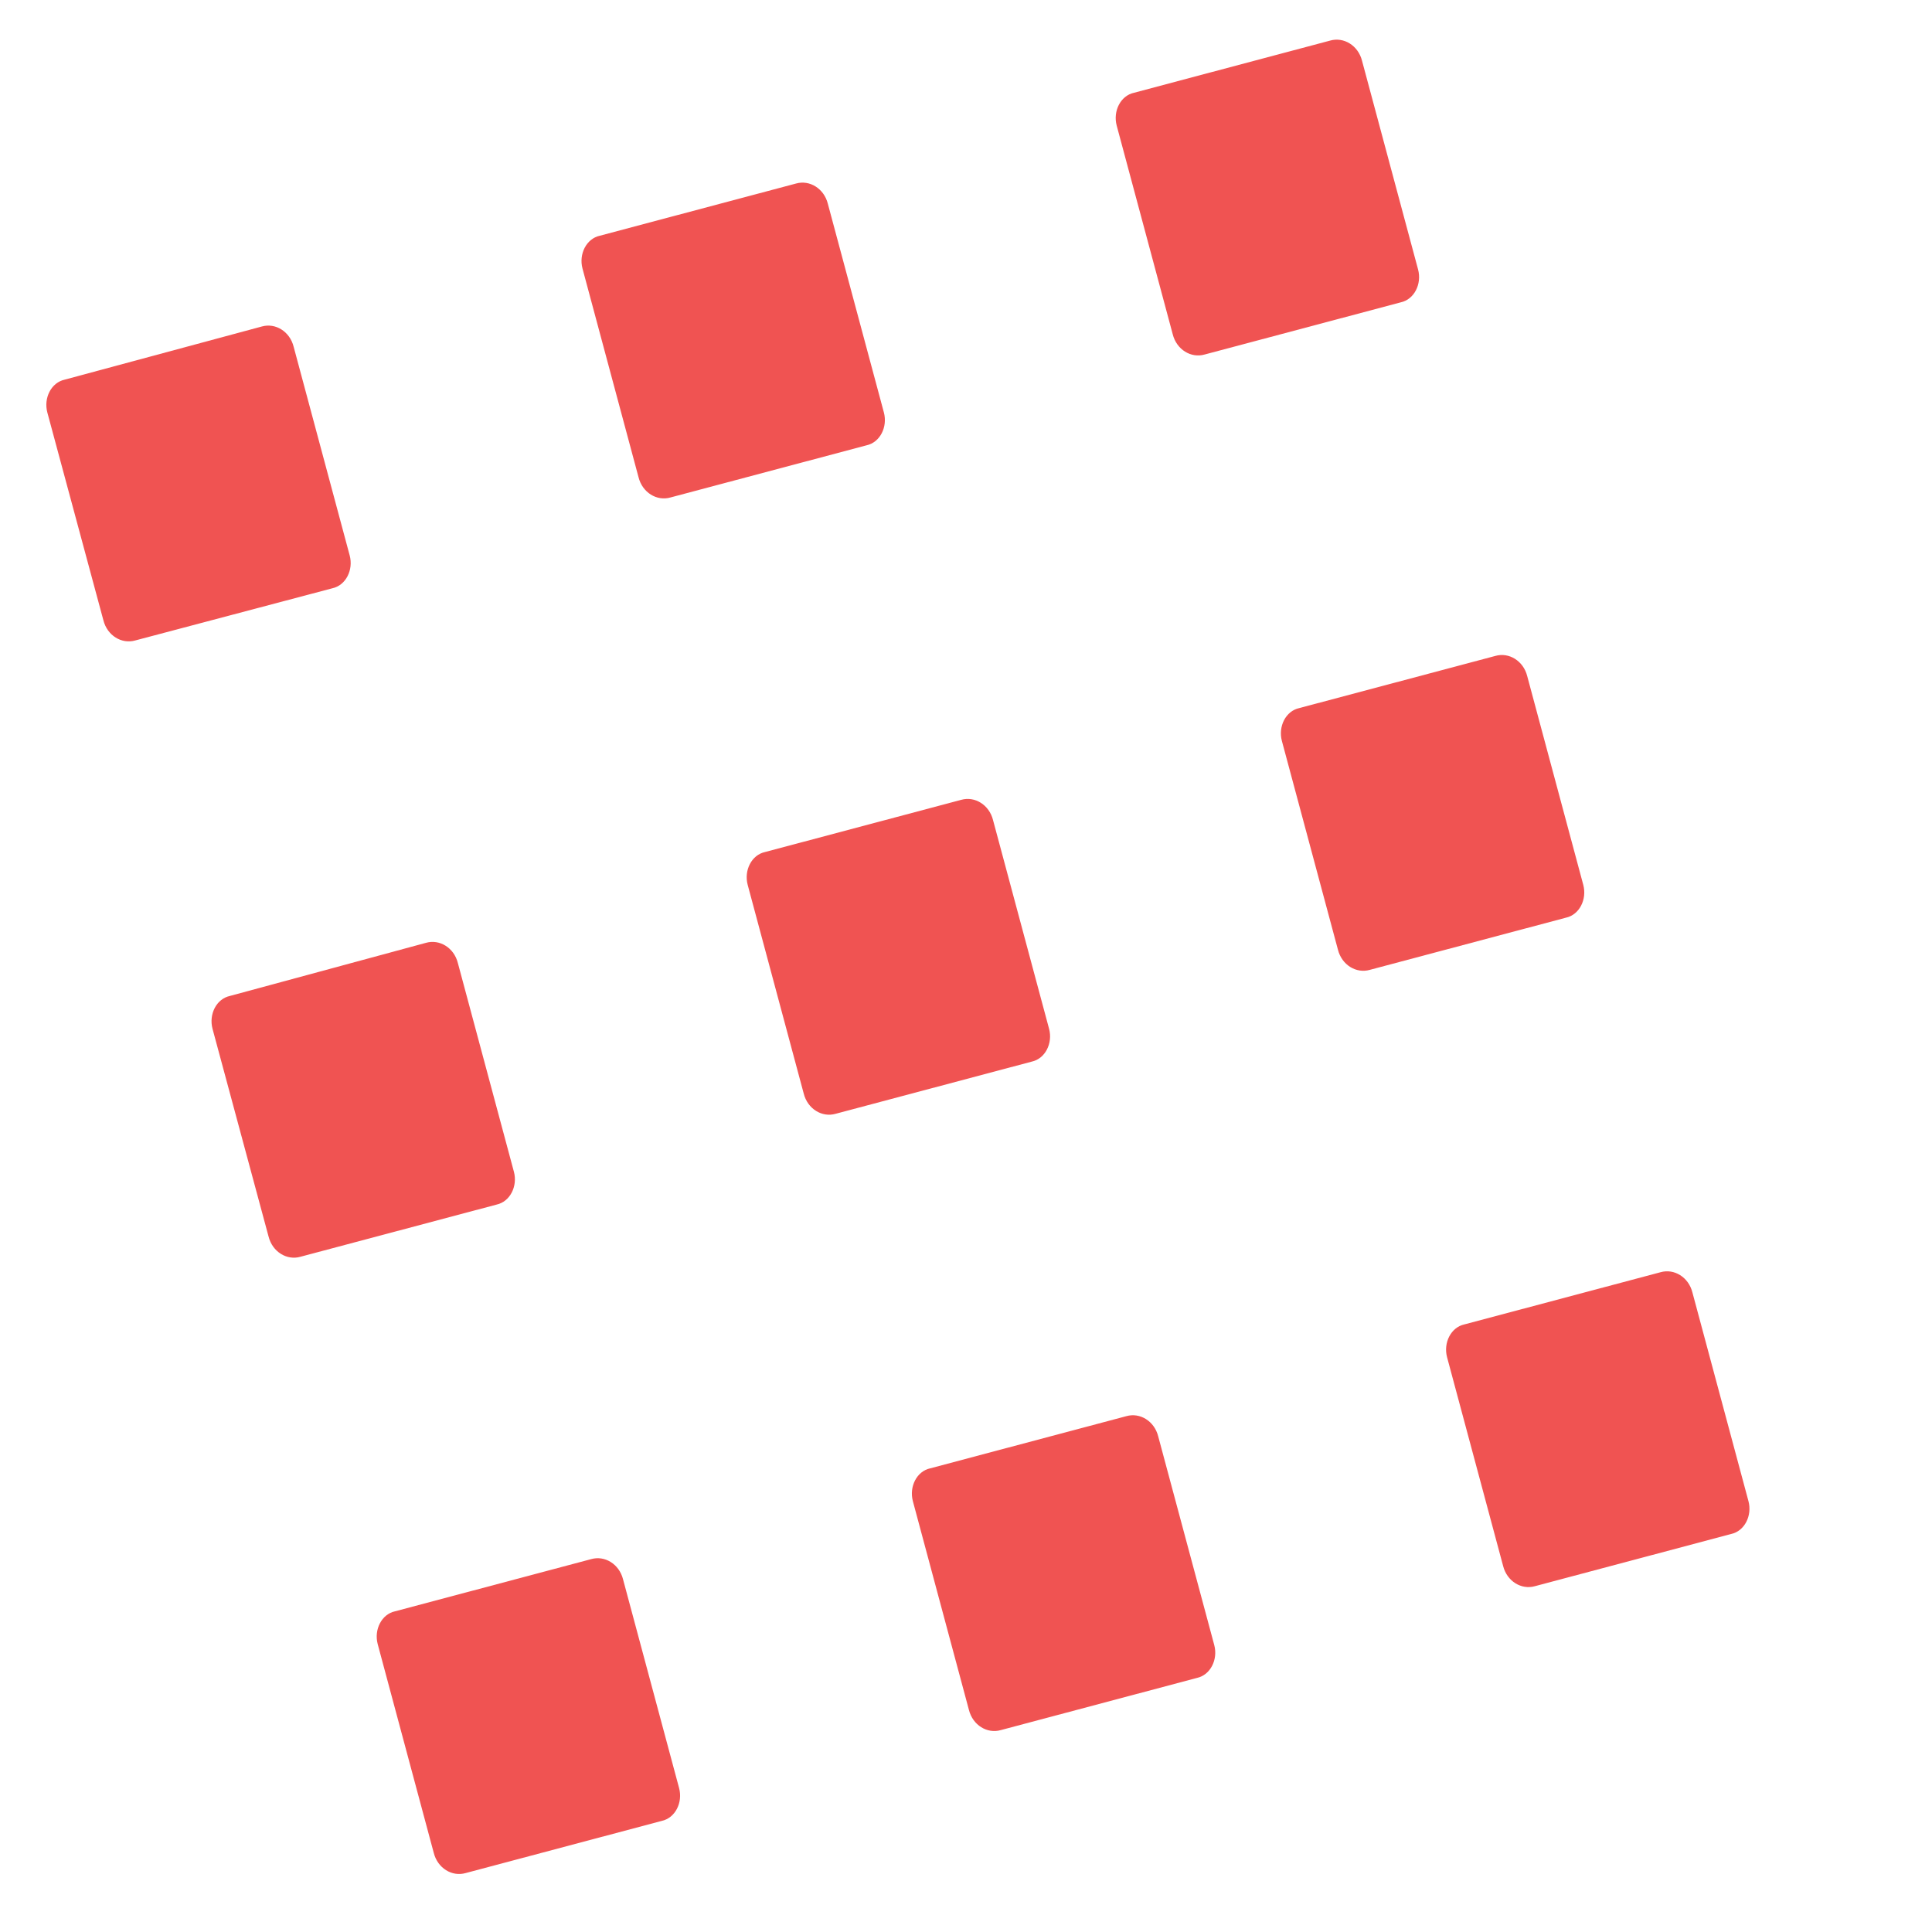 <svg xmlns="http://www.w3.org/2000/svg" xmlns:xlink="http://www.w3.org/1999/xlink" viewBox="0 0 200 200"><style>.S{fill:#f05352}</style><defs><path id="A" d="M61.2 161.4c1.4-.4 2.9.5 3.3 2.1l5.8 21.6c.4 1.5-.4 3.1-1.8 3.4l-20.3 5.4c-1.4.4-2.9-.5-3.3-2.1l-5.8-21.6c-.4-1.5.4-3.1 1.8-3.4l20.3-5.4z"/></defs><clipPath id="B"><use xlink:href="#A"/></clipPath><g clip-path="url(#B)"><defs><path id="C" d="M-4928.4-3628h7947.8v5000.5h-7947.8z"/></defs><clipPath id="D"><use xlink:href="#C"/></clipPath><path d="M13.9 136h81.6v83.2H13.9z" class="S" clip-path="url(#D)" transform="matrix(.966 -.259 .259 .966 -44.115 20.214)"/></g><defs><path id="E" d="M44.1 97.6c1.4-.4 2.9.5 3.3 2.1l5.8 21.6c.4 1.5-.4 3.1-1.8 3.4l-20.3 5.4c-1.4.4-2.9-.5-3.3-2.1L22 106.5c-.4-1.5.4-3.1 1.8-3.4l20.3-5.5z"/></defs><clipPath id="F"><use xlink:href="#E"/></clipPath><g clip-path="url(#F)"><defs><path id="G" d="M-4928.4-3628h7947.8v5000.5h-7947.8z"/></defs><clipPath id="H"><use xlink:href="#G"/></clipPath><path d="M-3.2 72.2h81.6v83.2H-3.2z" class="S" clip-path="url(#H)" transform="matrix(.966 -.259 .259 .966 -28.188 13.617)"/></g><defs><path id="I" d="M27.1 33.8c1.4-.4 2.9.5 3.3 2.1l5.8 21.6c.4 1.5-.4 3.1-1.8 3.4L14 66.3c-1.4.4-2.9-.5-3.3-2.1L4.9 42.7c-.4-1.5.4-3.1 1.8-3.4l20.4-5.5z"/></defs><clipPath id="J"><use xlink:href="#I"/></clipPath><g clip-path="url(#J)"><defs><path id="K" d="M-4928.4-3628h7947.8v5000.5h-7947.8z"/></defs><clipPath id="L"><use xlink:href="#K"/></clipPath><path d="M-20.2 8.5h81.6v83.2h-81.6z" class="S" clip-path="url(#L)" transform="matrix(.966 -.259 .259 .966 -12.262 7.021)"/></g><defs><path id="M" d="M116.6 146.6c1.4-.4 2.9.5 3.3 2.1l5.8 21.6c.4 1.5-.4 3.1-1.8 3.4l-20.3 5.4c-1.4.4-2.9-.5-3.3-2.1l-5.8-21.6c-.4-1.5.4-3.1 1.8-3.4l20.3-5.4z"/></defs><clipPath id="N"><use xlink:href="#M"/></clipPath><g clip-path="url(#N)"><defs><path id="O" d="M-4928.4-3628h7947.8v5000.5h-7947.8z"/></defs><clipPath id="P"><use xlink:href="#O"/></clipPath><path d="M69.3 121.2h81.6v83.2H69.3z" class="S" clip-path="url(#P)" transform="matrix(.966 -.259 .259 .966 -38.391 34.034)"/></g><defs><path id="Q" d="M99.5 82.8c1.4-.4 2.9.5 3.3 2.1l5.8 21.6c.4 1.5-.4 3.1-1.8 3.4l-20.3 5.4c-1.4.4-2.9-.5-3.3-2.1l-5.8-21.6c-.4-1.5.4-3.1 1.8-3.4l20.3-5.4z"/></defs><clipPath id="R"><use xlink:href="#Q"/></clipPath><g clip-path="url(#R)"><defs><path id="S" d="M-4928.4-3628h7947.8v5000.5h-7947.8z"/></defs><clipPath id="T"><use xlink:href="#S"/></clipPath><path d="M52.2 57.4h81.6v83.2H52.2z" class="S" clip-path="url(#T)" transform="matrix(.966 -.259 .259 .966 -22.464 27.437)"/></g><defs><path id="U" d="M82.4 19c1.4-.4 2.9.5 3.3 2.1l5.8 21.6c.4 1.5-.4 3.1-1.8 3.4l-20.3 5.4c-1.4.4-2.9-.5-3.3-2.1l-5.8-21.6c-.4-1.5.4-3.1 1.8-3.4L82.4 19z"/></defs><clipPath id="V"><use xlink:href="#U"/></clipPath><g clip-path="url(#V)"><defs><path id="W" d="M-4928.4-3628h7947.8v5000.5h-7947.8z"/></defs><clipPath id="X"><use xlink:href="#W"/></clipPath><path d="M35.1-6.4h81.6v83.2H35.1z" class="S" clip-path="url(#X)" transform="matrix(.966 -.259 .259 .966 -6.538 20.84)"/></g><defs><path id="Y" d="M171.9 131.7c1.4-.4 2.9.5 3.3 2.1l5.8 21.6c.4 1.5-.4 3.1-1.8 3.4l-20.3 5.4c-1.4.4-2.9-.5-3.3-2.1l-5.8-21.6c-.4-1.5.4-3.1 1.8-3.4l20.3-5.4z"/></defs><clipPath id="Z"><use xlink:href="#Y"/></clipPath><g clip-path="url(#Z)"><defs><path id="a" d="M-4928.4-3628h7947.8v5000.5h-7947.8z"/></defs><clipPath id="b"><use xlink:href="#a"/></clipPath><path d="M124.6 106.4h81.6v83.2h-81.6z" class="S" clip-path="url(#b)" transform="matrix(.966 -.259 .259 .966 -32.666 47.853)"/></g><defs><path id="c" d="M154.8 67.9c1.4-.4 2.9.5 3.3 2.1l5.8 21.6c.4 1.5-.4 3.1-1.8 3.4l-20.3 5.4c-1.4.4-2.9-.5-3.3-2.1l-5.8-21.6c-.4-1.5.4-3.1 1.8-3.4l20.3-5.4z"/></defs><clipPath id="d"><use xlink:href="#c"/></clipPath><g clip-path="url(#d)"><defs><path id="e" d="M-4928.4-3628h7947.8v5000.5h-7947.8z"/></defs><clipPath id="f"><use xlink:href="#e"/></clipPath><path d="M107.5 42.6h81.6v83.2h-81.6z" class="S" clip-path="url(#f)" transform="matrix(.966 -.259 .259 .966 -16.74 41.256)"/></g><defs><path id="g" d="M137.7 4.2c1.4-.4 2.9.5 3.3 2.1l5.8 21.6c.4 1.5-.4 3.1-1.8 3.4l-20.3 5.4c-1.4.4-2.9-.5-3.3-2.1L115.6 13c-.4-1.5.4-3.1 1.8-3.4l20.3-5.4z"/></defs><clipPath id="h"><use xlink:href="#g"/></clipPath><g clip-path="url(#h)"><defs><path id="i" d="M-4928.4-3628h7947.8v5000.5h-7947.8z"/></defs><clipPath id="j"><use xlink:href="#i"/></clipPath><path d="M90.4-21.2H172V62H90.4z" class="S" clip-path="url(#j)" transform="matrix(.966 -.259 .259 .966 -.814 34.66)"/></g></svg>
